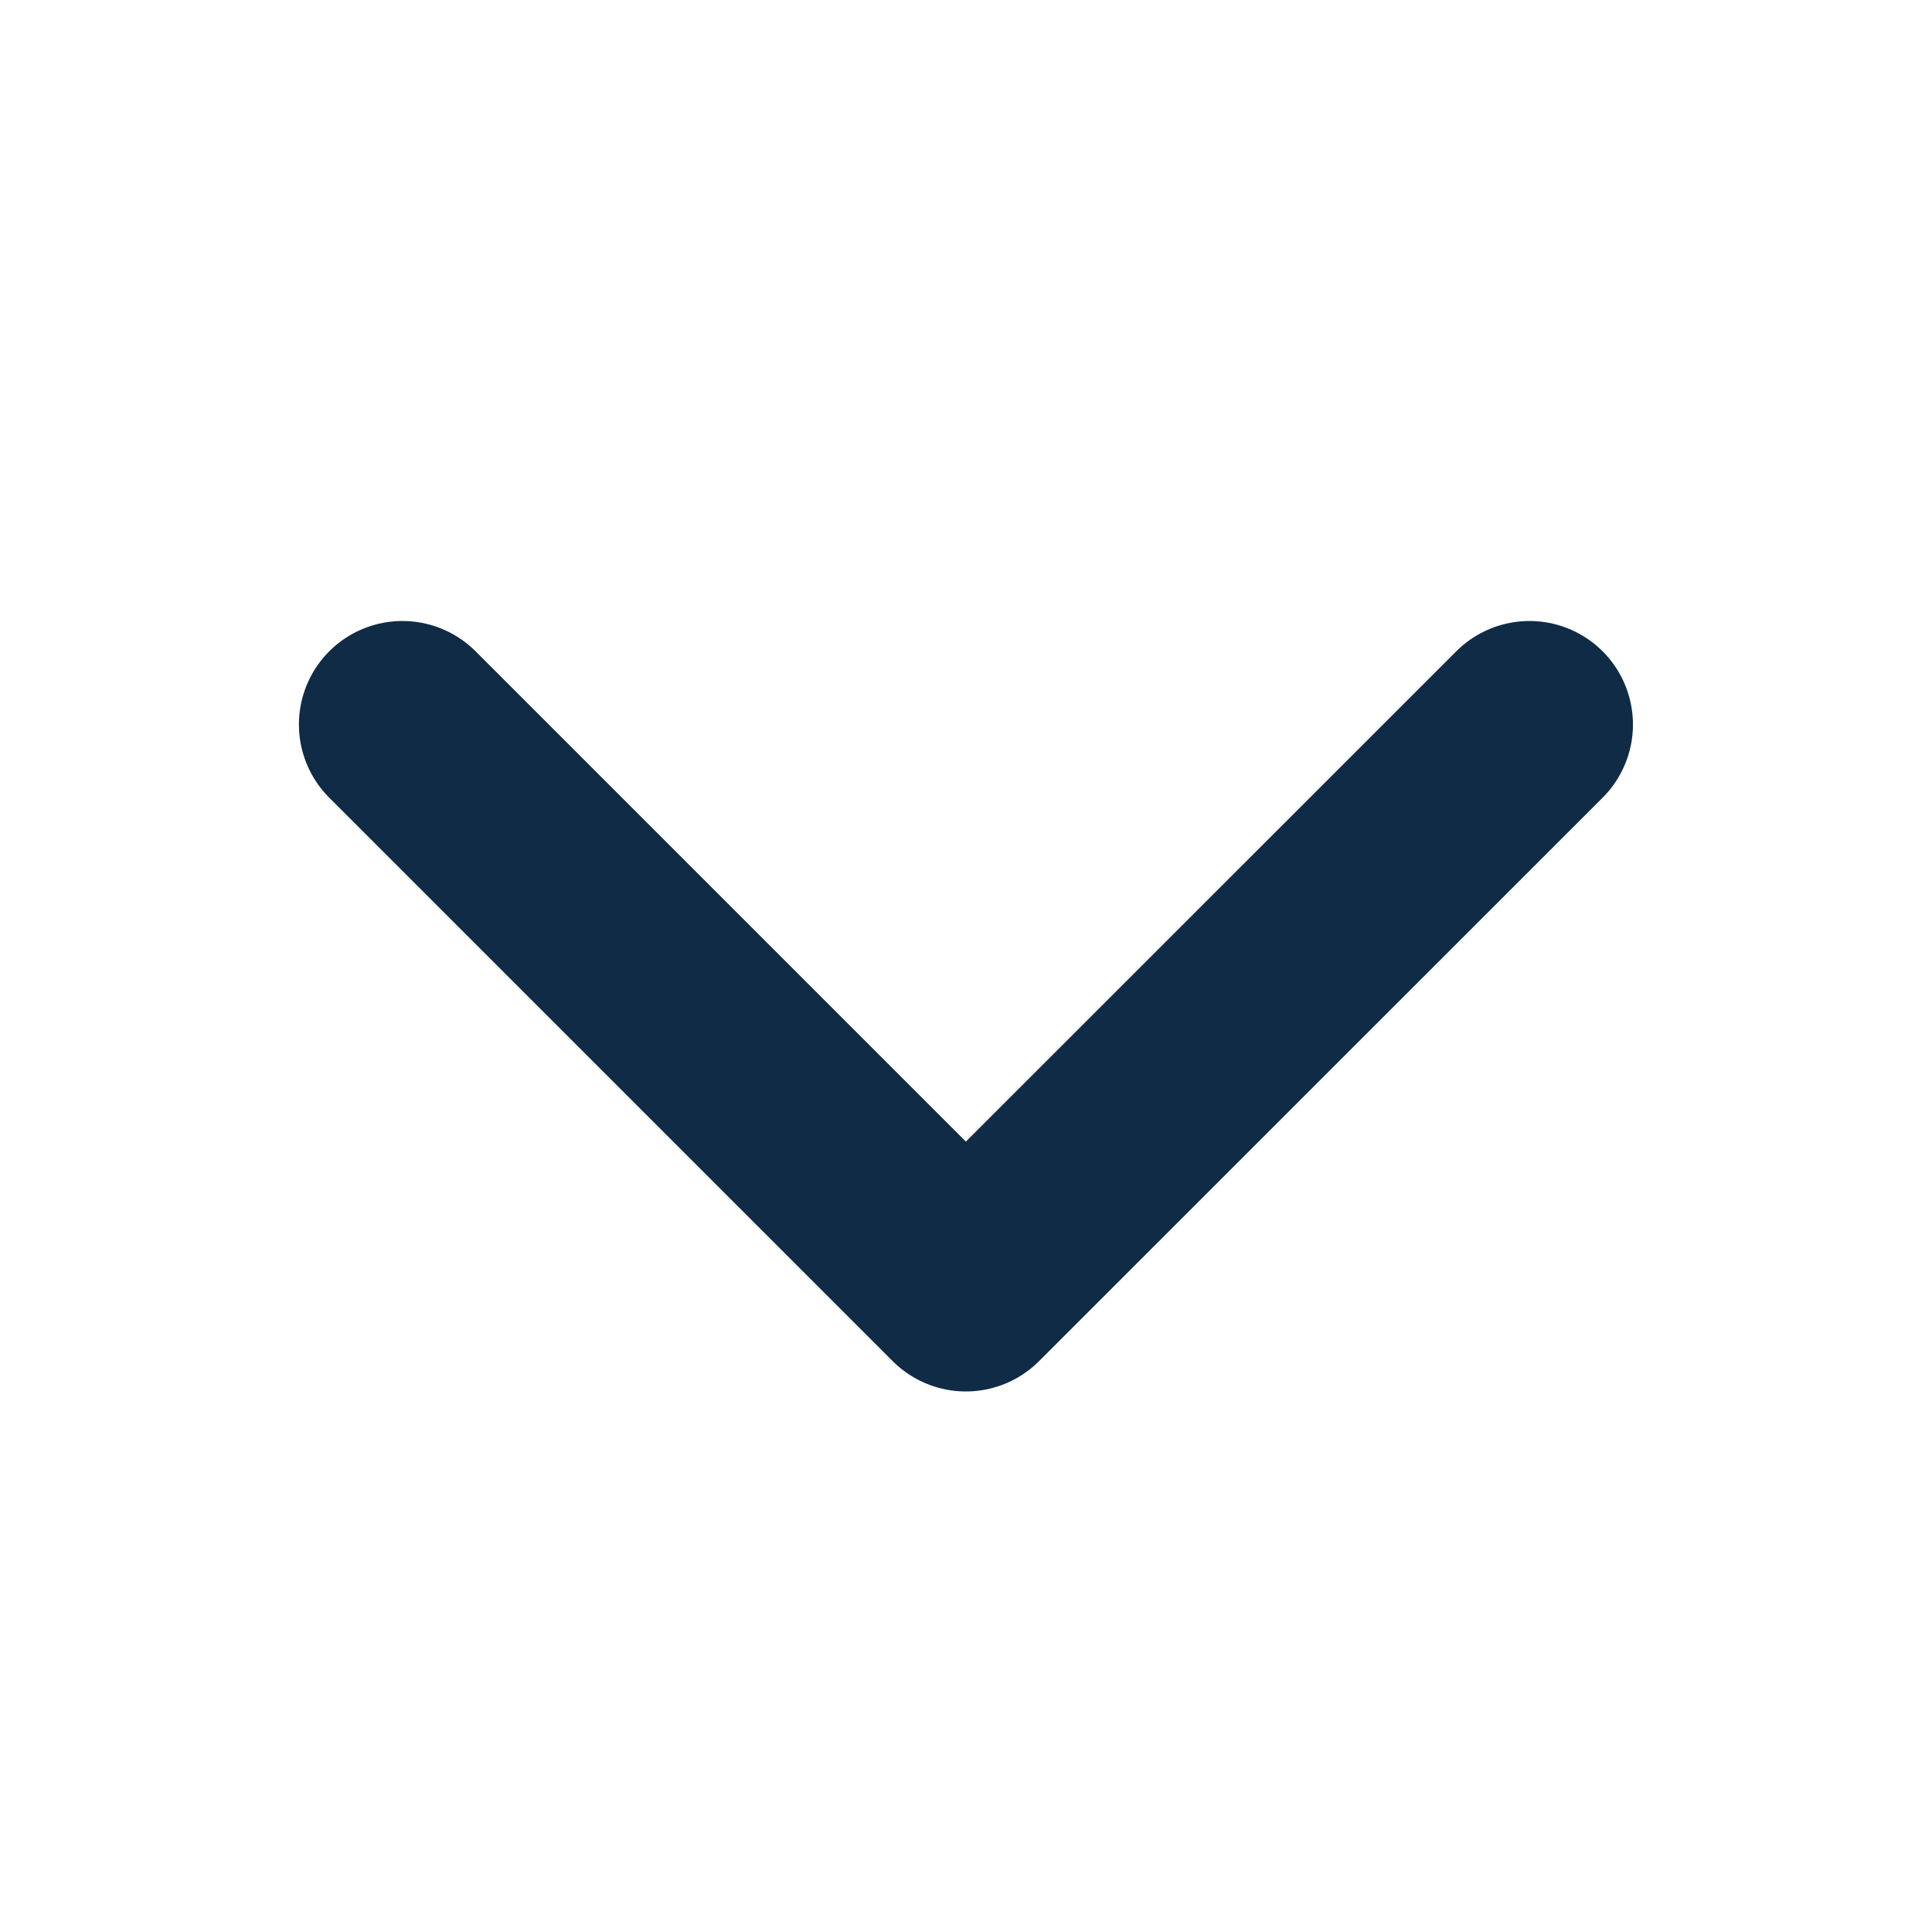<svg width="14" height="14" viewBox="0 0 14 14" fill="none" xmlns="http://www.w3.org/2000/svg">
<path d="M11.083 5.25L6.999 9.333L2.916 5.25" stroke="#0F2B46" stroke-width="1.5" stroke-linecap="round" stroke-linejoin="round"/>
</svg>
